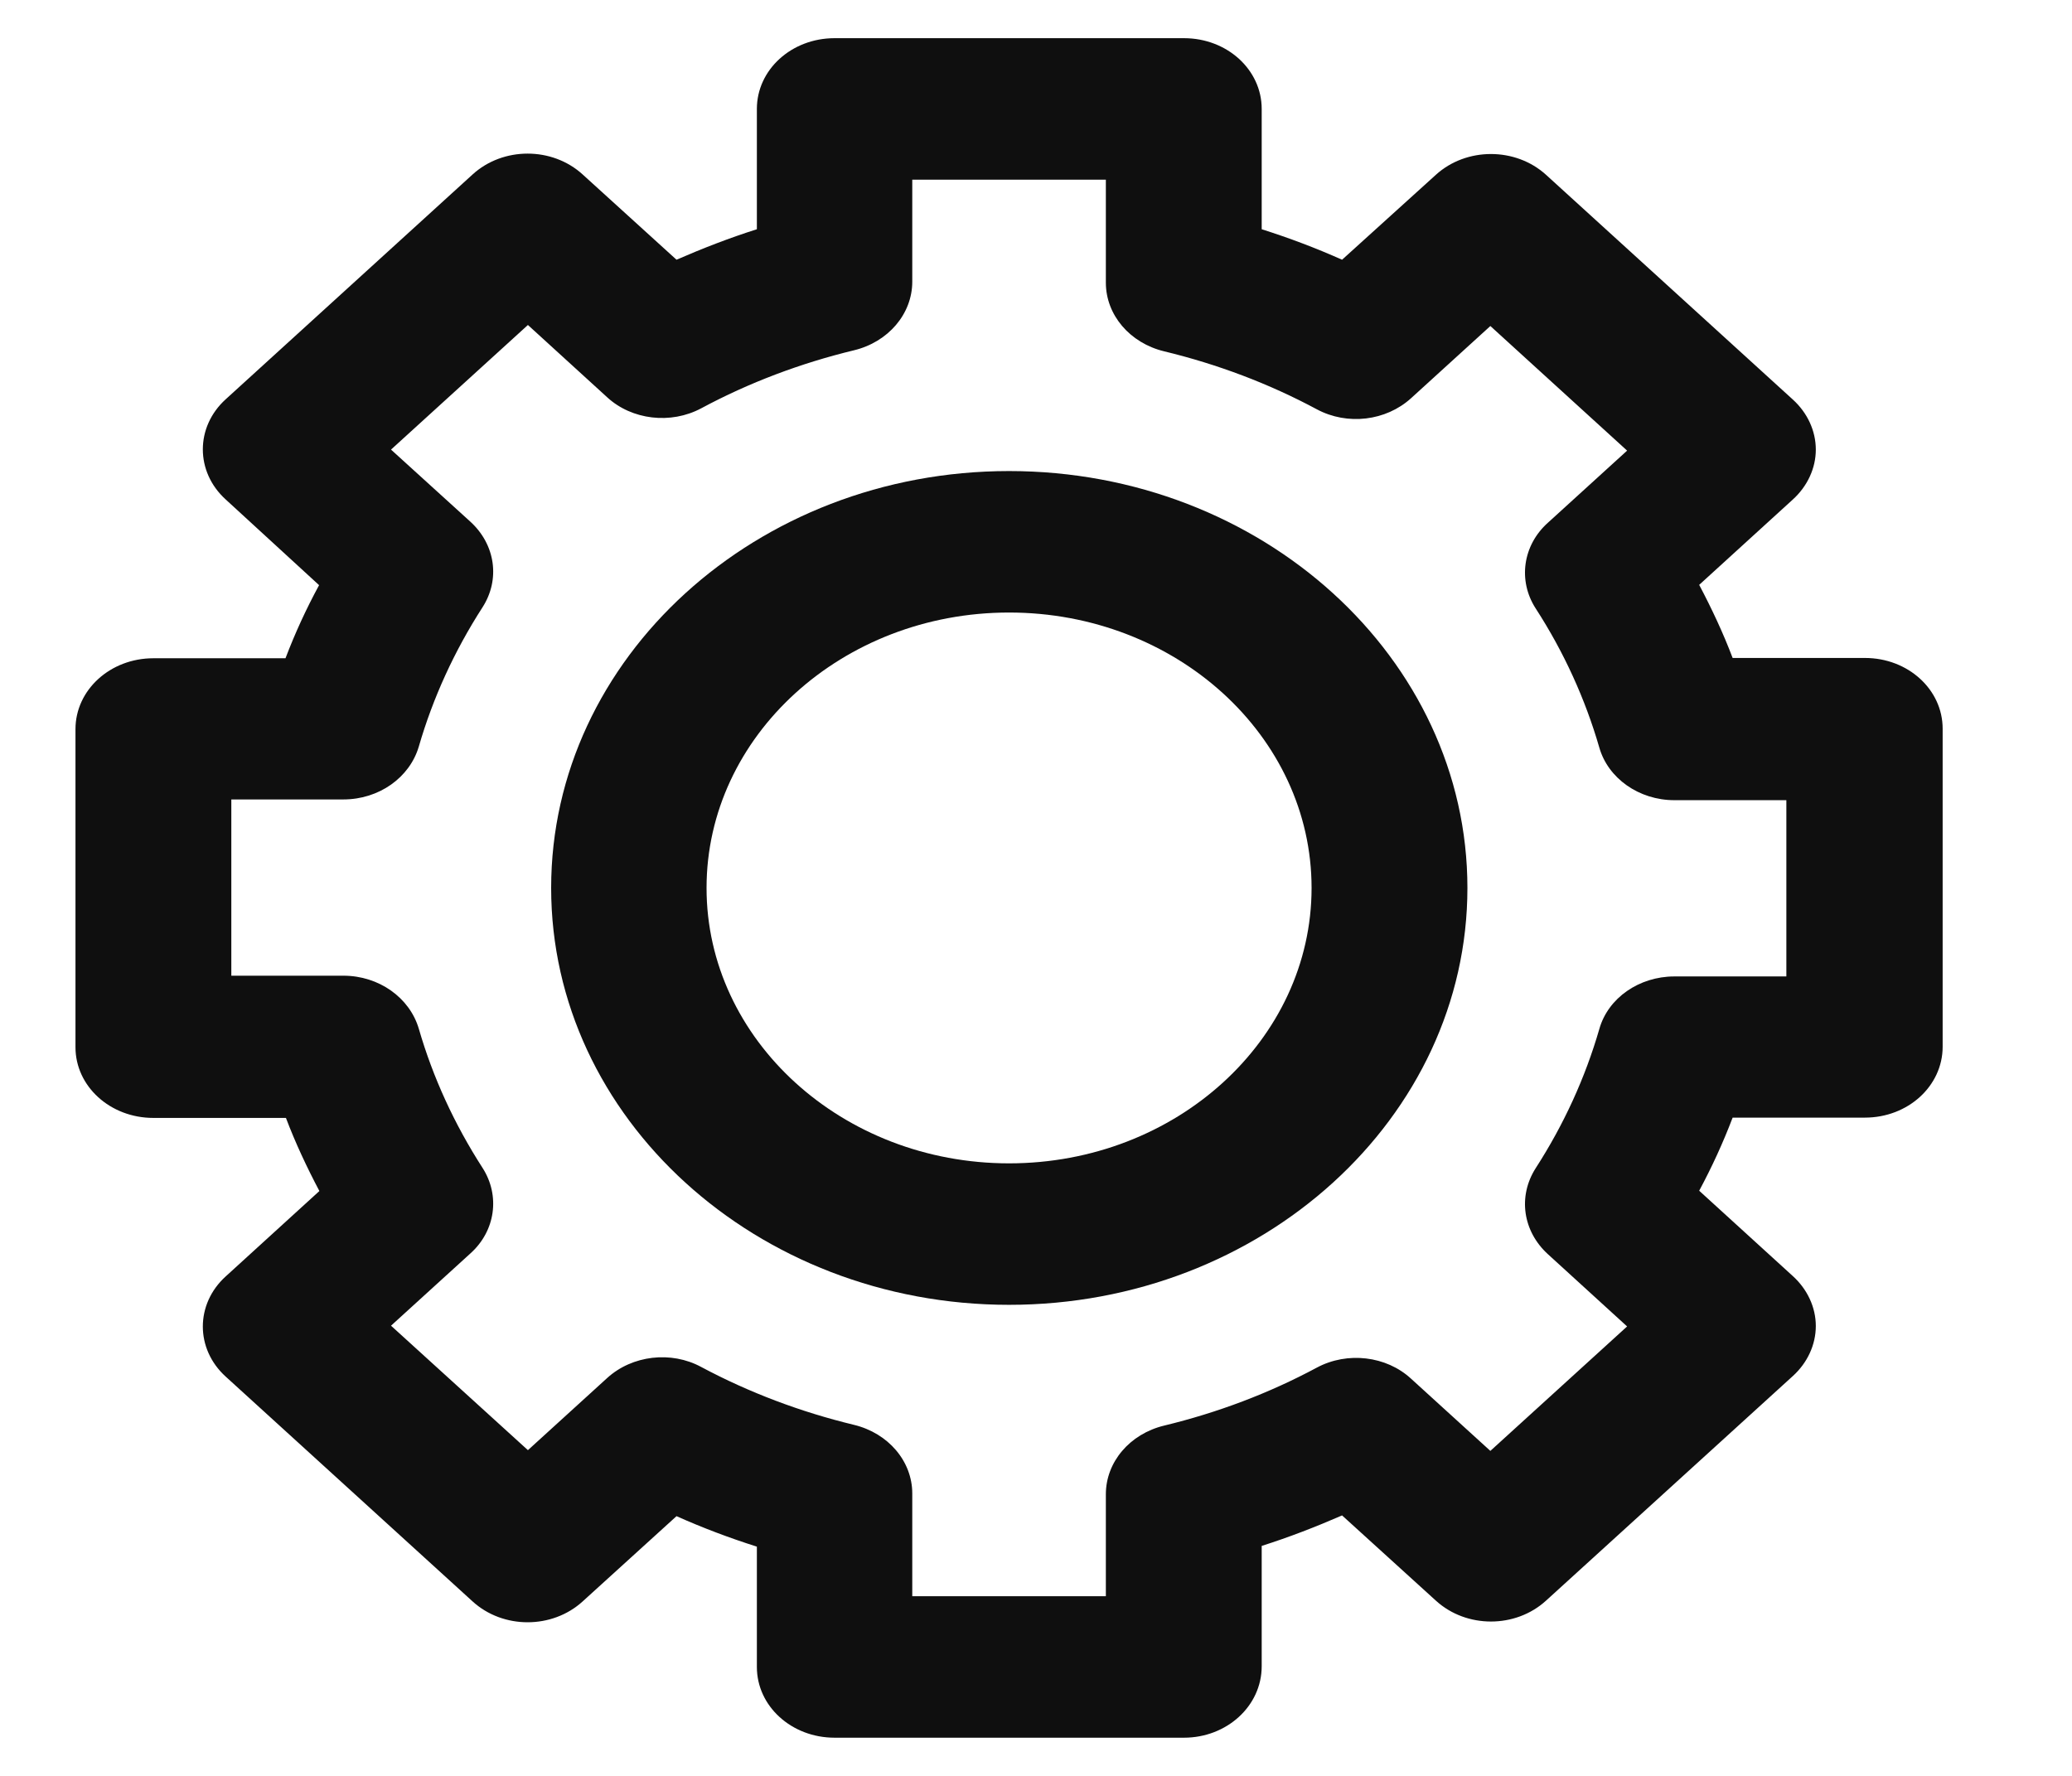 <svg width="14" height="12" viewBox="0 0 14 12" fill="none" xmlns="http://www.w3.org/2000/svg">
<g clip-path="url(#clip0_331_2)">
<path d="M8 11.742H5.639C5.348 11.742 5.114 11.529 5.114 11.264V10.451C4.928 10.392 4.748 10.324 4.571 10.245L3.937 10.821C3.731 11.009 3.399 11.009 3.193 10.821L1.525 9.302C1.319 9.115 1.319 8.812 1.525 8.625L2.158 8.048C2.073 7.887 1.996 7.723 1.932 7.554H1.036C0.745 7.554 0.51 7.341 0.51 7.076V4.927C0.51 4.662 0.745 4.448 1.036 4.448H1.929C1.993 4.28 2.068 4.116 2.156 3.954L1.525 3.375C1.319 3.188 1.319 2.885 1.525 2.698L3.193 1.179C3.399 0.991 3.731 0.991 3.937 1.179L4.571 1.755C4.748 1.678 4.928 1.608 5.114 1.549V0.736C5.114 0.471 5.348 0.258 5.639 0.258H8C8.291 0.258 8.525 0.471 8.525 0.736V1.549C8.711 1.608 8.891 1.676 9.068 1.755L9.702 1.181C9.908 0.994 10.24 0.994 10.446 1.181L12.114 2.7C12.212 2.789 12.269 2.911 12.269 3.038C12.269 3.164 12.212 3.286 12.114 3.375L11.481 3.952C11.566 4.113 11.643 4.277 11.707 4.446H12.601C12.892 4.446 13.126 4.659 13.126 4.924V7.073C13.126 7.338 12.892 7.552 12.601 7.552H11.707C11.643 7.72 11.568 7.884 11.481 8.046L12.114 8.623C12.212 8.712 12.269 8.834 12.269 8.96C12.269 9.087 12.212 9.209 12.114 9.298L10.446 10.816C10.24 11.004 9.908 11.004 9.702 10.816L9.068 10.24C8.891 10.317 8.711 10.387 8.525 10.446V11.259C8.525 11.529 8.288 11.742 8 11.742V11.742ZM6.164 10.786H7.472V10.097C7.472 9.879 7.634 9.689 7.866 9.633C8.226 9.546 8.574 9.415 8.898 9.241C9.104 9.131 9.367 9.162 9.534 9.316L10.07 9.804L10.994 8.963L10.459 8.475C10.289 8.32 10.255 8.084 10.376 7.894C10.567 7.598 10.711 7.282 10.806 6.954C10.865 6.743 11.076 6.598 11.313 6.598H12.07V5.407H11.313C11.074 5.407 10.865 5.259 10.806 5.051C10.711 4.723 10.567 4.406 10.376 4.111C10.255 3.923 10.289 3.684 10.459 3.532L10.994 3.045L10.07 2.203L9.534 2.691C9.364 2.845 9.104 2.876 8.898 2.766C8.574 2.592 8.226 2.461 7.866 2.374C7.634 2.318 7.472 2.128 7.472 1.91V1.214H6.164V1.903C6.164 2.121 6.002 2.311 5.77 2.367C5.41 2.454 5.062 2.585 4.738 2.759C4.532 2.869 4.269 2.838 4.102 2.684L3.567 2.196L2.642 3.038L3.178 3.525C3.348 3.68 3.381 3.916 3.26 4.104C3.07 4.399 2.925 4.716 2.83 5.044C2.768 5.255 2.56 5.402 2.32 5.402H1.563V6.593H2.32C2.56 6.593 2.768 6.741 2.83 6.952C2.925 7.28 3.07 7.596 3.26 7.891C3.381 8.079 3.348 8.318 3.178 8.47L2.642 8.958L3.567 9.799L4.102 9.312C4.272 9.157 4.535 9.127 4.738 9.237C5.062 9.41 5.41 9.541 5.77 9.628C6.002 9.684 6.164 9.874 6.164 10.092V10.786V10.786Z" fill="#0F0F0F"/>
<path d="M6.818 8.817C5.111 8.817 3.724 7.554 3.724 6C3.724 4.446 5.111 3.183 6.818 3.183C8.525 3.183 9.915 4.446 9.915 6C9.915 7.554 8.525 8.817 6.818 8.817ZM6.818 4.139C5.691 4.139 4.774 4.973 4.774 6C4.774 7.026 5.691 7.861 6.818 7.861C7.946 7.861 8.862 7.026 8.862 6C8.862 4.973 7.946 4.139 6.818 4.139V4.139Z" fill="#0F0F0F"/>
</g>
<defs>
<clipPath id="clip0_331_2">
<rect width="13.182" height="12" fill="white" transform="translate(0.227)"/>
</clipPath>
</defs>
</svg>

